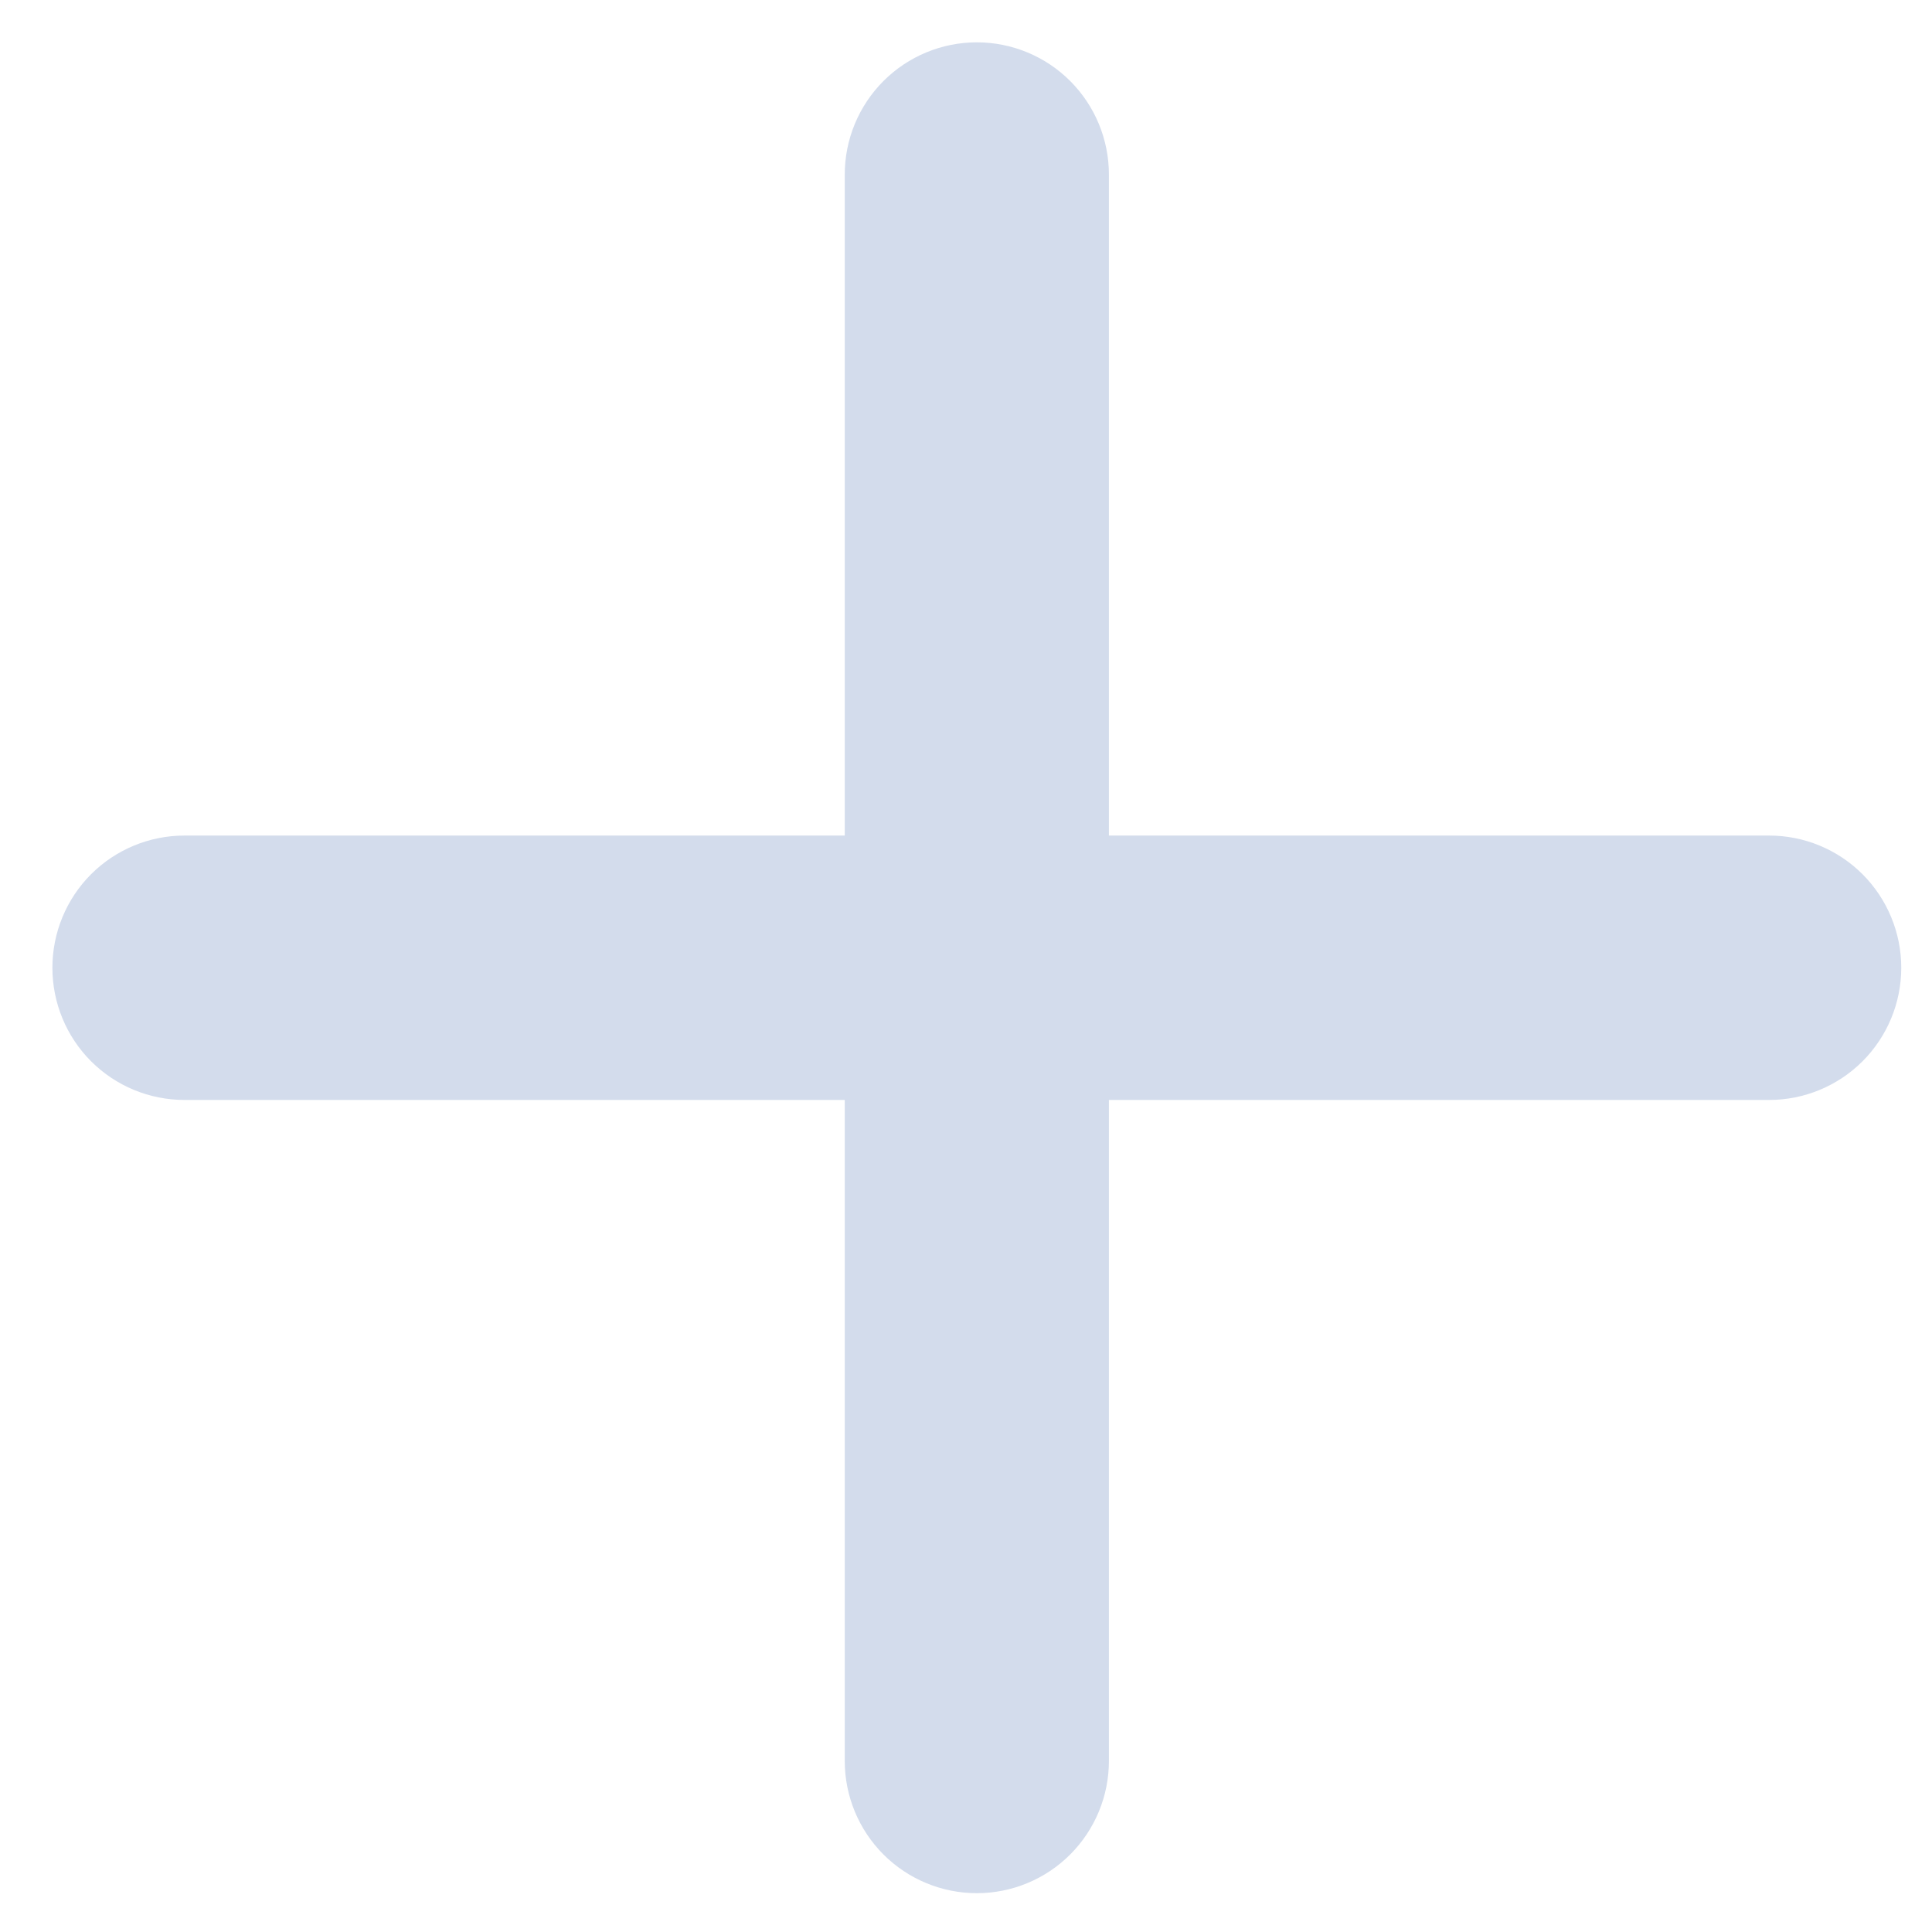 <svg width="33" height="33" viewBox="0 0 33 33" fill="none" xmlns="http://www.w3.org/2000/svg">
<path d="M30.219 14.272H18.941V2.981C18.941 2.382 18.703 1.808 18.28 1.384C17.857 0.961 17.283 0.723 16.685 0.723C16.087 0.723 15.513 0.961 15.09 1.384C14.667 1.808 14.429 2.382 14.429 2.981V14.272H3.15C2.552 14.272 1.978 14.51 1.555 14.933C1.132 15.357 0.895 15.931 0.895 16.53C0.895 17.129 1.132 17.703 1.555 18.127C1.978 18.55 2.552 18.788 3.15 18.788H14.429V30.079C14.429 30.678 14.667 31.252 15.09 31.676C15.513 32.099 16.087 32.337 16.685 32.337C17.283 32.337 17.857 32.099 18.28 31.676C18.703 31.252 18.941 30.678 18.941 30.079V18.788H30.219C30.817 18.788 31.391 18.55 31.814 18.127C32.237 17.703 32.475 17.129 32.475 16.53C32.475 15.931 32.237 15.357 31.814 14.933C31.391 14.51 30.817 14.272 30.219 14.272Z" fill="#D3DCEC"/>
</svg>

